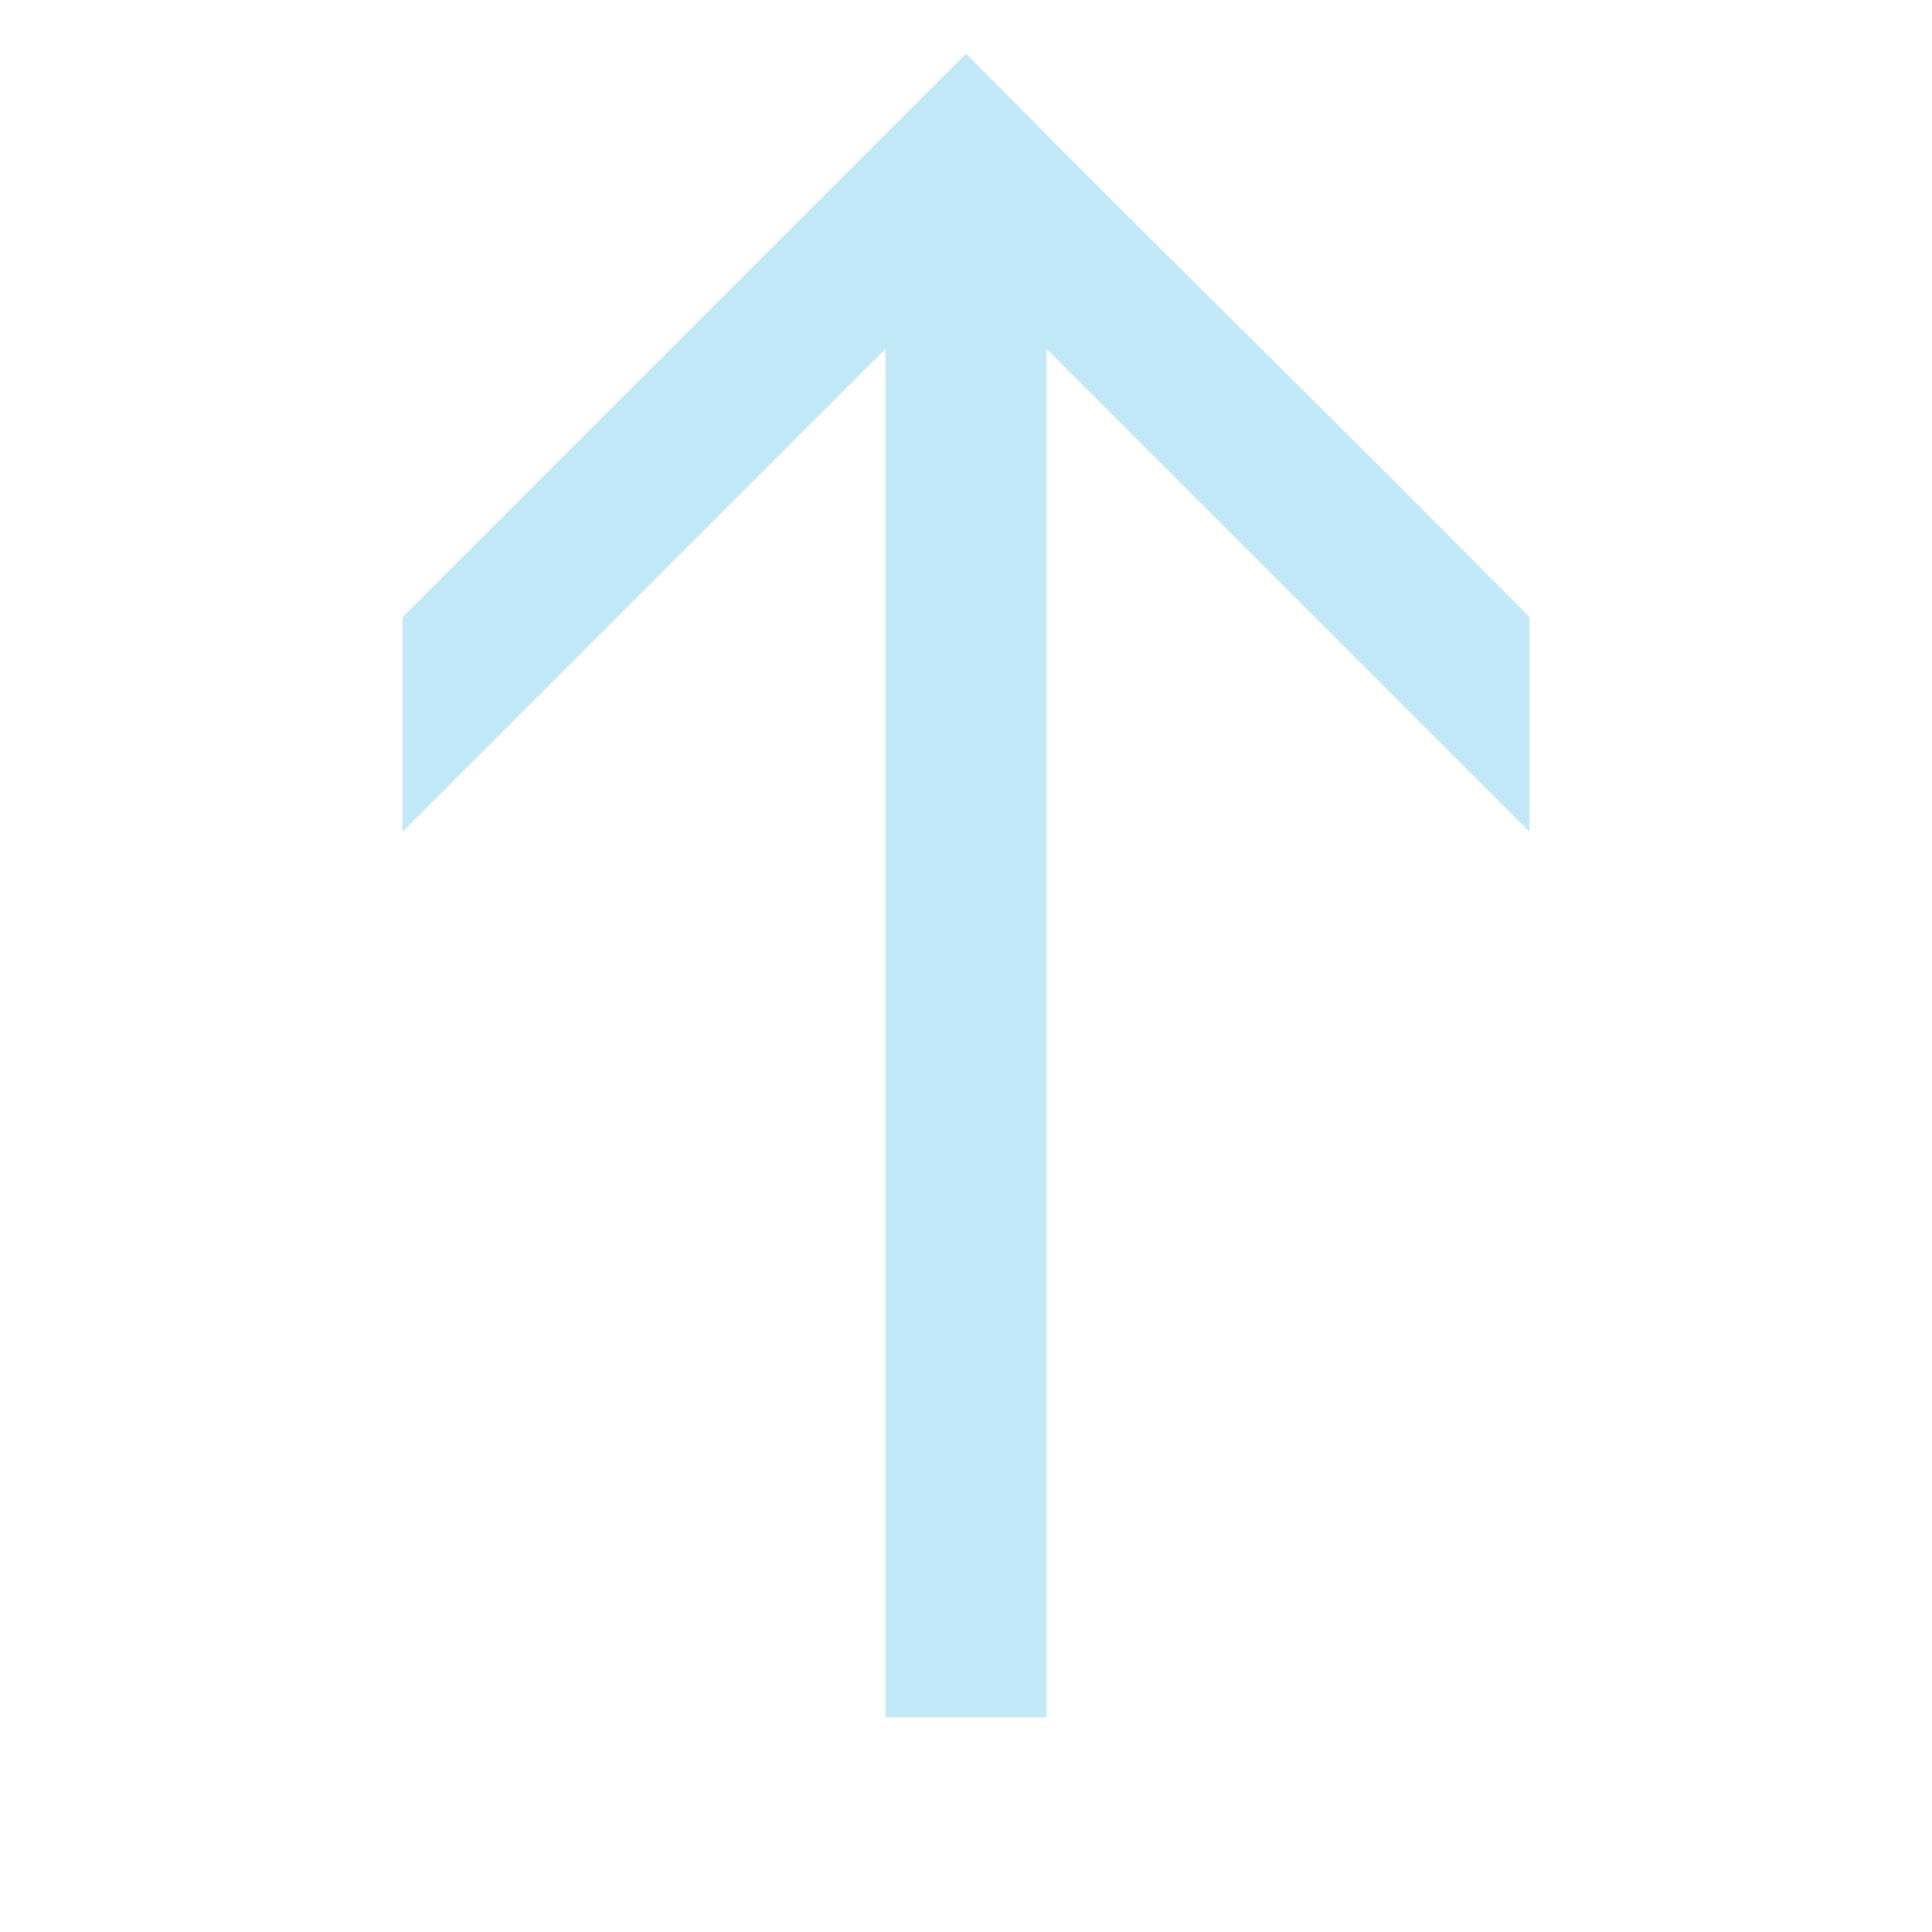 <?xml version="1.0" encoding="UTF-8" standalone="no"?>
<!-- Created with Inkscape (http://www.inkscape.org/) -->

<svg
   xmlns:dc="http://purl.org/dc/elements/1.1/"
   xmlns:cc="http://creativecommons.org/ns#"
   xmlns:rdf="http://www.w3.org/1999/02/22-rdf-syntax-ns#"
   xmlns:svg="http://www.w3.org/2000/svg"
   xmlns="http://www.w3.org/2000/svg"
   xmlns:xlink="http://www.w3.org/1999/xlink"
   xmlns:sodipodi="http://sodipodi.sourceforge.net/DTD/sodipodi-0.dtd"
   xmlns:inkscape="http://www.inkscape.org/namespaces/inkscape"
   width="144"
   height="144"
   id="svg3290"
   version="1.1"
   inkscape:version="0.48.3.1 r9886"
   sodipodi:docname="tutorial_touch_arrow.svg"
   inkscape:export-filename="tutorial_touch_arrow.png"
   inkscape:export-xdpi="90"
   inkscape:export-ydpi="90"
   style="display:inline">
  <defs
     id="defs3292" />
  <sodipodi:namedview
     id="base"
     pagecolor="#ffffff"
     bordercolor="#666666"
     borderopacity="1.0"
     inkscape:pageopacity="0.0"
     inkscape:pageshadow="2"
     inkscape:zoom="2"
     inkscape:cx="45.602747"
     inkscape:cy="62.612888"
     inkscape:document-units="px"
     inkscape:current-layer="layer4"
     showgrid="false"
     inkscape:window-width="1920"
     inkscape:window-height="1021"
     inkscape:window-x="0"
     inkscape:window-y="27"
     inkscape:window-maximized="1"
     showguides="true"
     inkscape:guide-bbox="true">
    <inkscape:grid
       type="xygrid"
       id="grid4375"
       empspacing="5"
       visible="true"
       enabled="true"
       snapvisiblegridlinesonly="true" />
  </sodipodi:namedview>
  <g
     inkscape:groupmode="layer"
     id="layer2"
     inkscape:label="Background"
     style="display:none"
     transform="translate(0,-144)"
     sodipodi:insensitive="true">
    <rect
       style="fill:#000000;fill-opacity:1;stroke:none"
       id="rect4340"
       width="144"
       height="144"
       x="0"
       y="144" />
  </g>
  <g
     inkscape:groupmode="layer"
     id="layer5"
     inkscape:label="Left"
     style="display:none">
    <use
       style="display:inline"
       x="0"
       y="0"
       xlink:href="#use4755-1-1"
       id="use3799"
       transform="matrix(0,-1,1,0,-495.25,143.25)"
       width="144"
       height="144" />
  </g>
  <g
     inkscape:groupmode="layer"
     id="layer7"
     inkscape:label="DownLeft"
     style="display:none">
    <use
       style="display:inline"
       x="0"
       y="0"
       xlink:href="#use4755-1-1"
       id="use2997"
       transform="matrix(-0.707,-0.707,0.707,-0.707,-290.642,536.465)"
       width="144"
       height="144" />
  </g>
  <g
     inkscape:groupmode="layer"
     id="layer3"
     inkscape:label="Down"
     style="display:none">
    <use
       style="display:inline"
       x="0"
       y="0"
       xlink:href="#use4755-1-1"
       id="use3797"
       transform="matrix(-1,0,0,-1,144,638.5)"
       width="144"
       height="144" />
  </g>
  <g
     inkscape:groupmode="layer"
     id="layer1"
     inkscape:label="Right"
     style="display:none">
    <use
       style="display:inline"
       x="0"
       y="0"
       xlink:href="#use4755-1-1"
       id="use3795"
       transform="matrix(0,1,-1,0,639.25,-0.75)"
       width="144"
       height="144" />
  </g>
  <g
     inkscape:groupmode="layer"
     id="layer6"
     inkscape:label="UpRight"
     style="display:none">
    <use
       style="display:inline"
       x="0"
       y="0"
       xlink:href="#use4755-1-1"
       id="use2993"
       transform="matrix(0.707,0.707,-0.707,0.707,434.642,-392.465)"
       width="144"
       height="144" />
  </g>
  <g
     inkscape:groupmode="layer"
     id="layer4"
     inkscape:label="Up"
     style="display:inline"
     transform="translate(0,-496)">
    <path
       style="opacity:0.3;fill:#33b5e5;fill-opacity:1;stroke:none;display:inline"
       d="m 72,4 -42,42 0,16 36,-36 0,102 12,0 0,-102 36,36 0,-16 C 95.234,27.044 90.766,22.956 72,4 z"
       id="use4755-1-1"
       transform="translate(0,496)"
       inkscape:connector-curvature="0"
       sodipodi:nodetypes="cccccccccc" />
  </g>
</svg>
